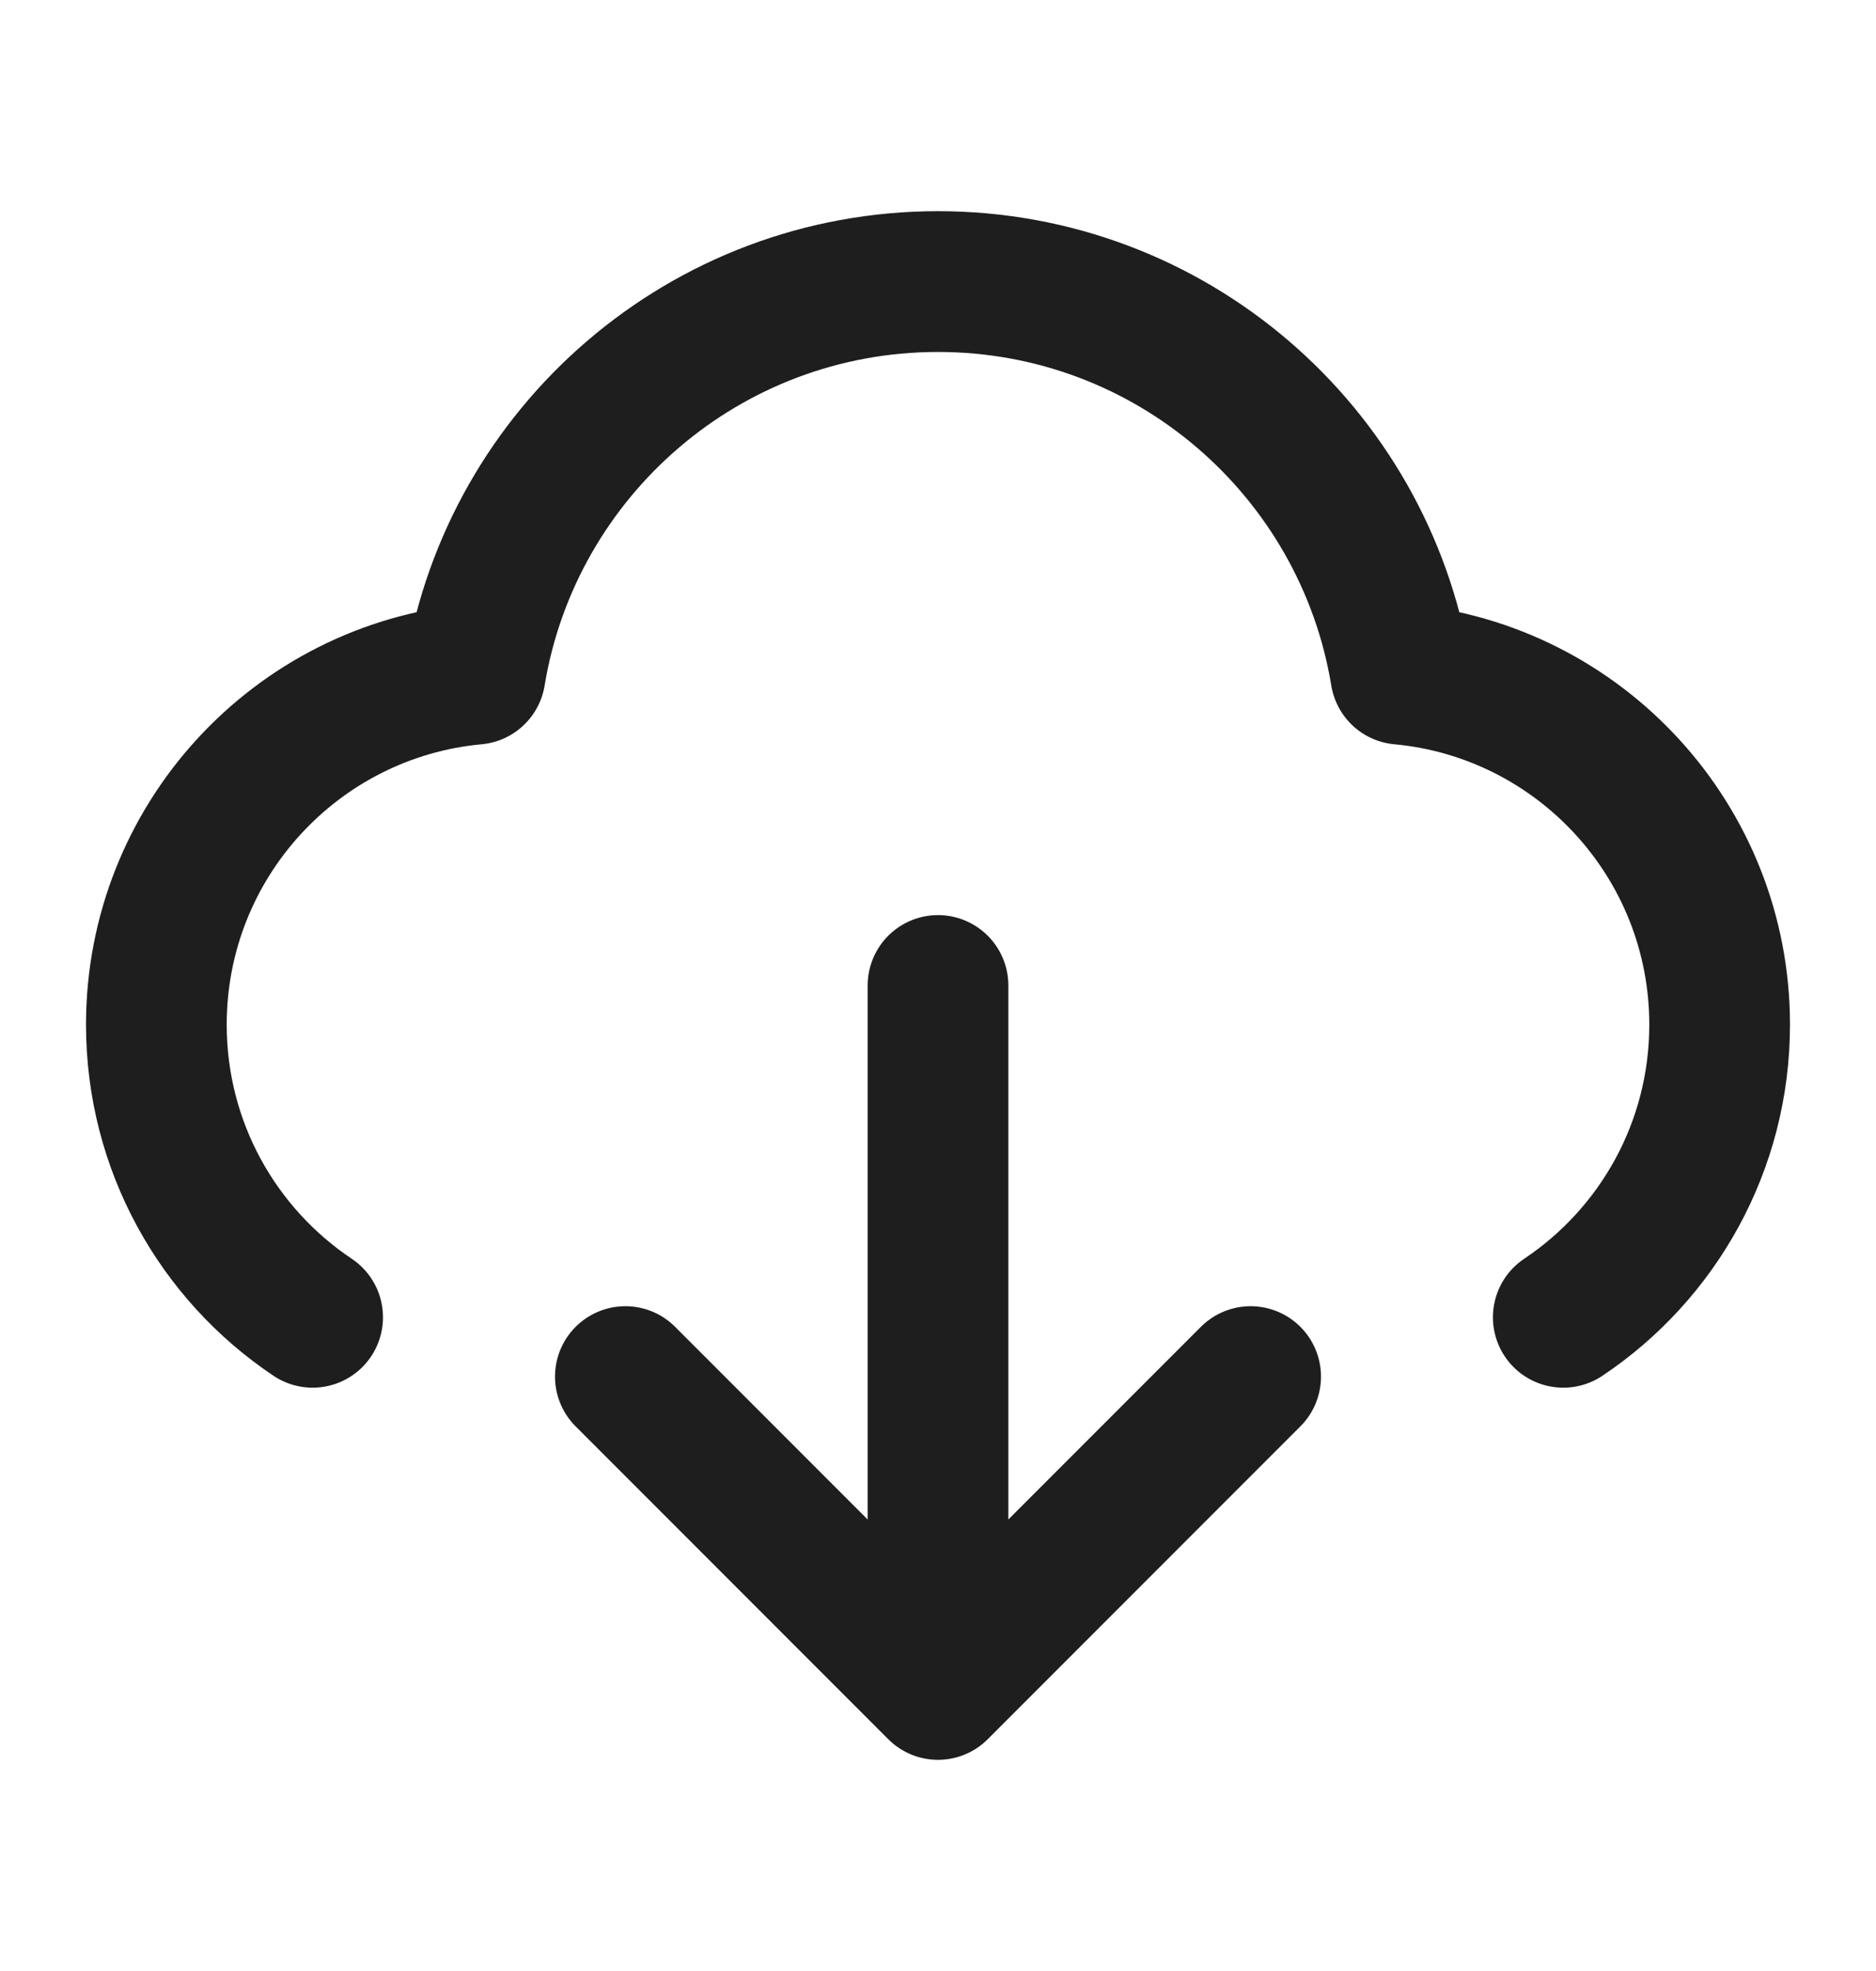 <svg width="20" height="21" viewBox="0 0 20 21" fill="none" xmlns="http://www.w3.org/2000/svg">
<g id="download-cloud-01">
<path id="Icon" d="M3.333 14.035C2.328 13.363 1.667 12.217 1.667 10.917C1.667 8.964 3.159 7.359 5.066 7.183C5.456 4.81 7.517 3 10 3C12.483 3 14.543 4.81 14.933 7.183C16.84 7.359 18.333 8.964 18.333 10.917C18.333 12.217 17.672 13.363 16.666 14.035M6.667 14.667L10 18M10 18L13.333 14.667M10 18V10.5" stroke="#1E1E1E" stroke-width="1.5" stroke-linecap="round" stroke-linejoin="round"/>
</g>
</svg>
